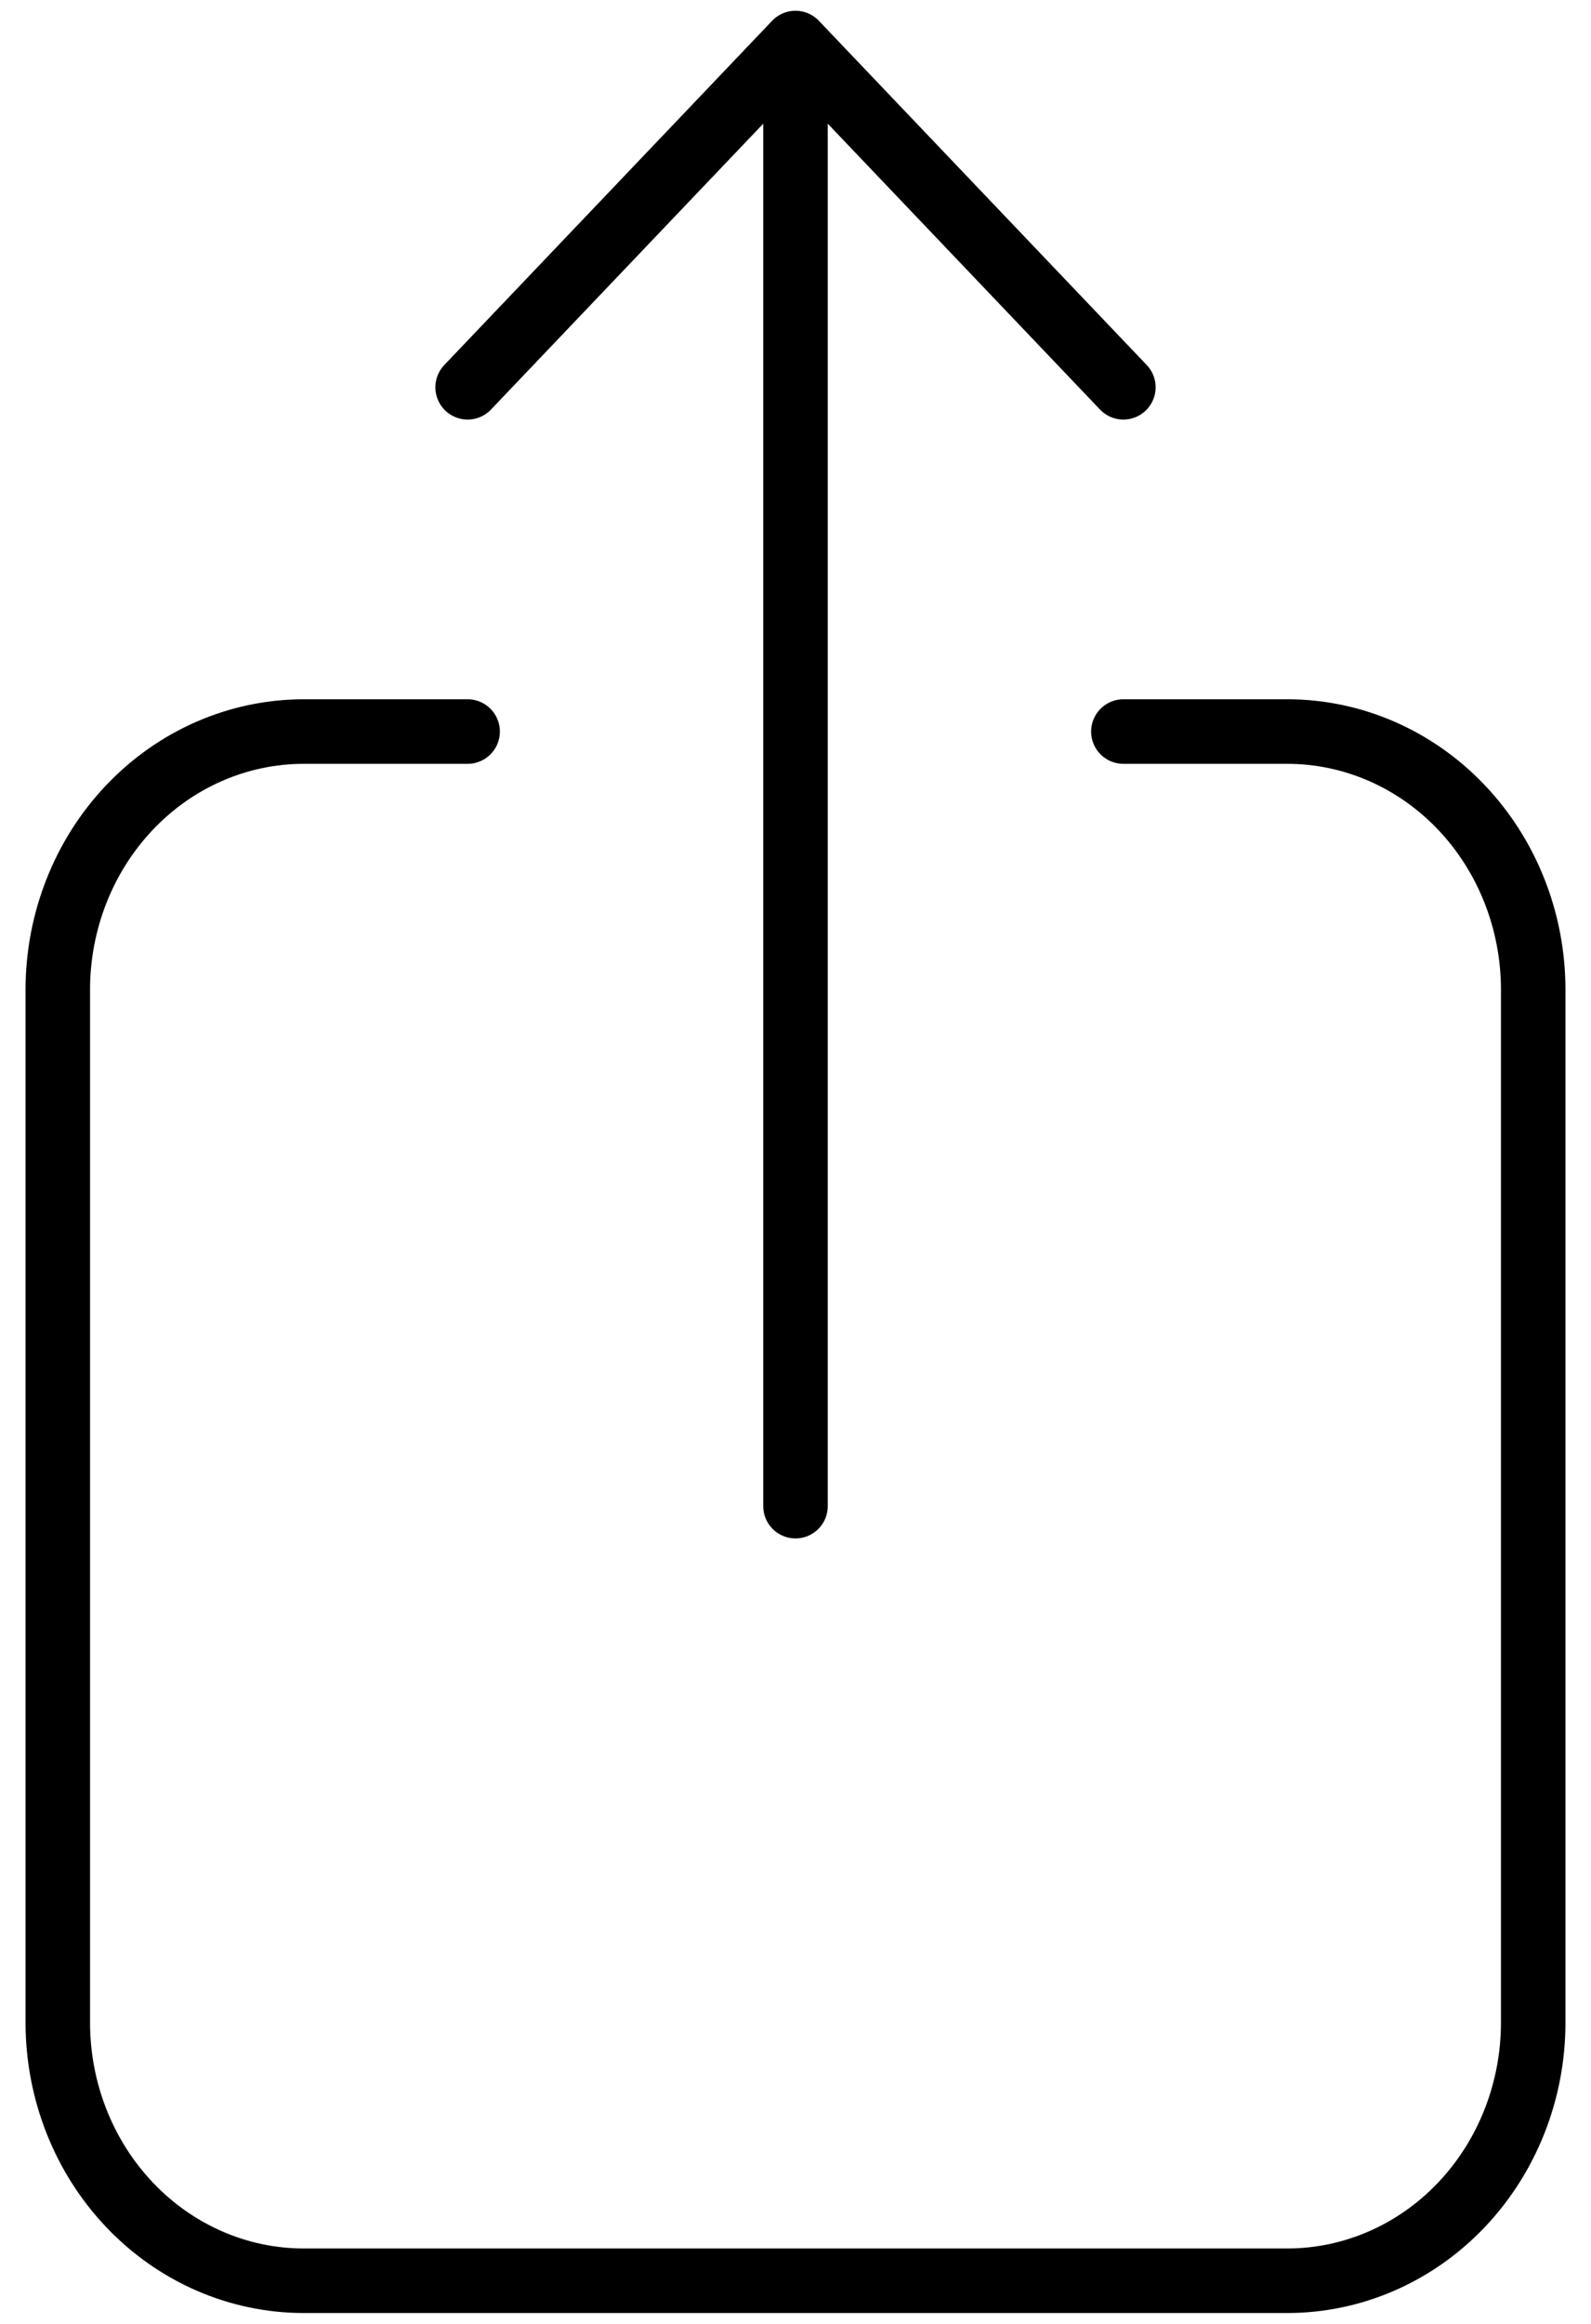 <svg width="37" height="54" viewBox="0 0 37 54" fill="none" xmlns="http://www.w3.org/2000/svg">
<path d="M10.875 17H7.062C5.546 17 4.091 17.632 3.019 18.757C1.946 19.883 1.344 21.409 1.344 23V47C1.344 48.591 1.946 50.117 3.019 51.243C4.091 52.368 5.546 53 7.062 53H29.938C31.454 53 32.909 52.368 33.981 51.243C35.054 50.117 35.656 48.591 35.656 47V23C35.656 21.409 35.054 19.883 33.981 18.757C32.909 17.632 31.454 17 29.938 17H26.125M26.125 9L18.5 1M18.5 1L10.875 9M18.5 1V35" stroke="black" stroke-width="1.5" stroke-linecap="round" stroke-linejoin="round"/>
</svg>

